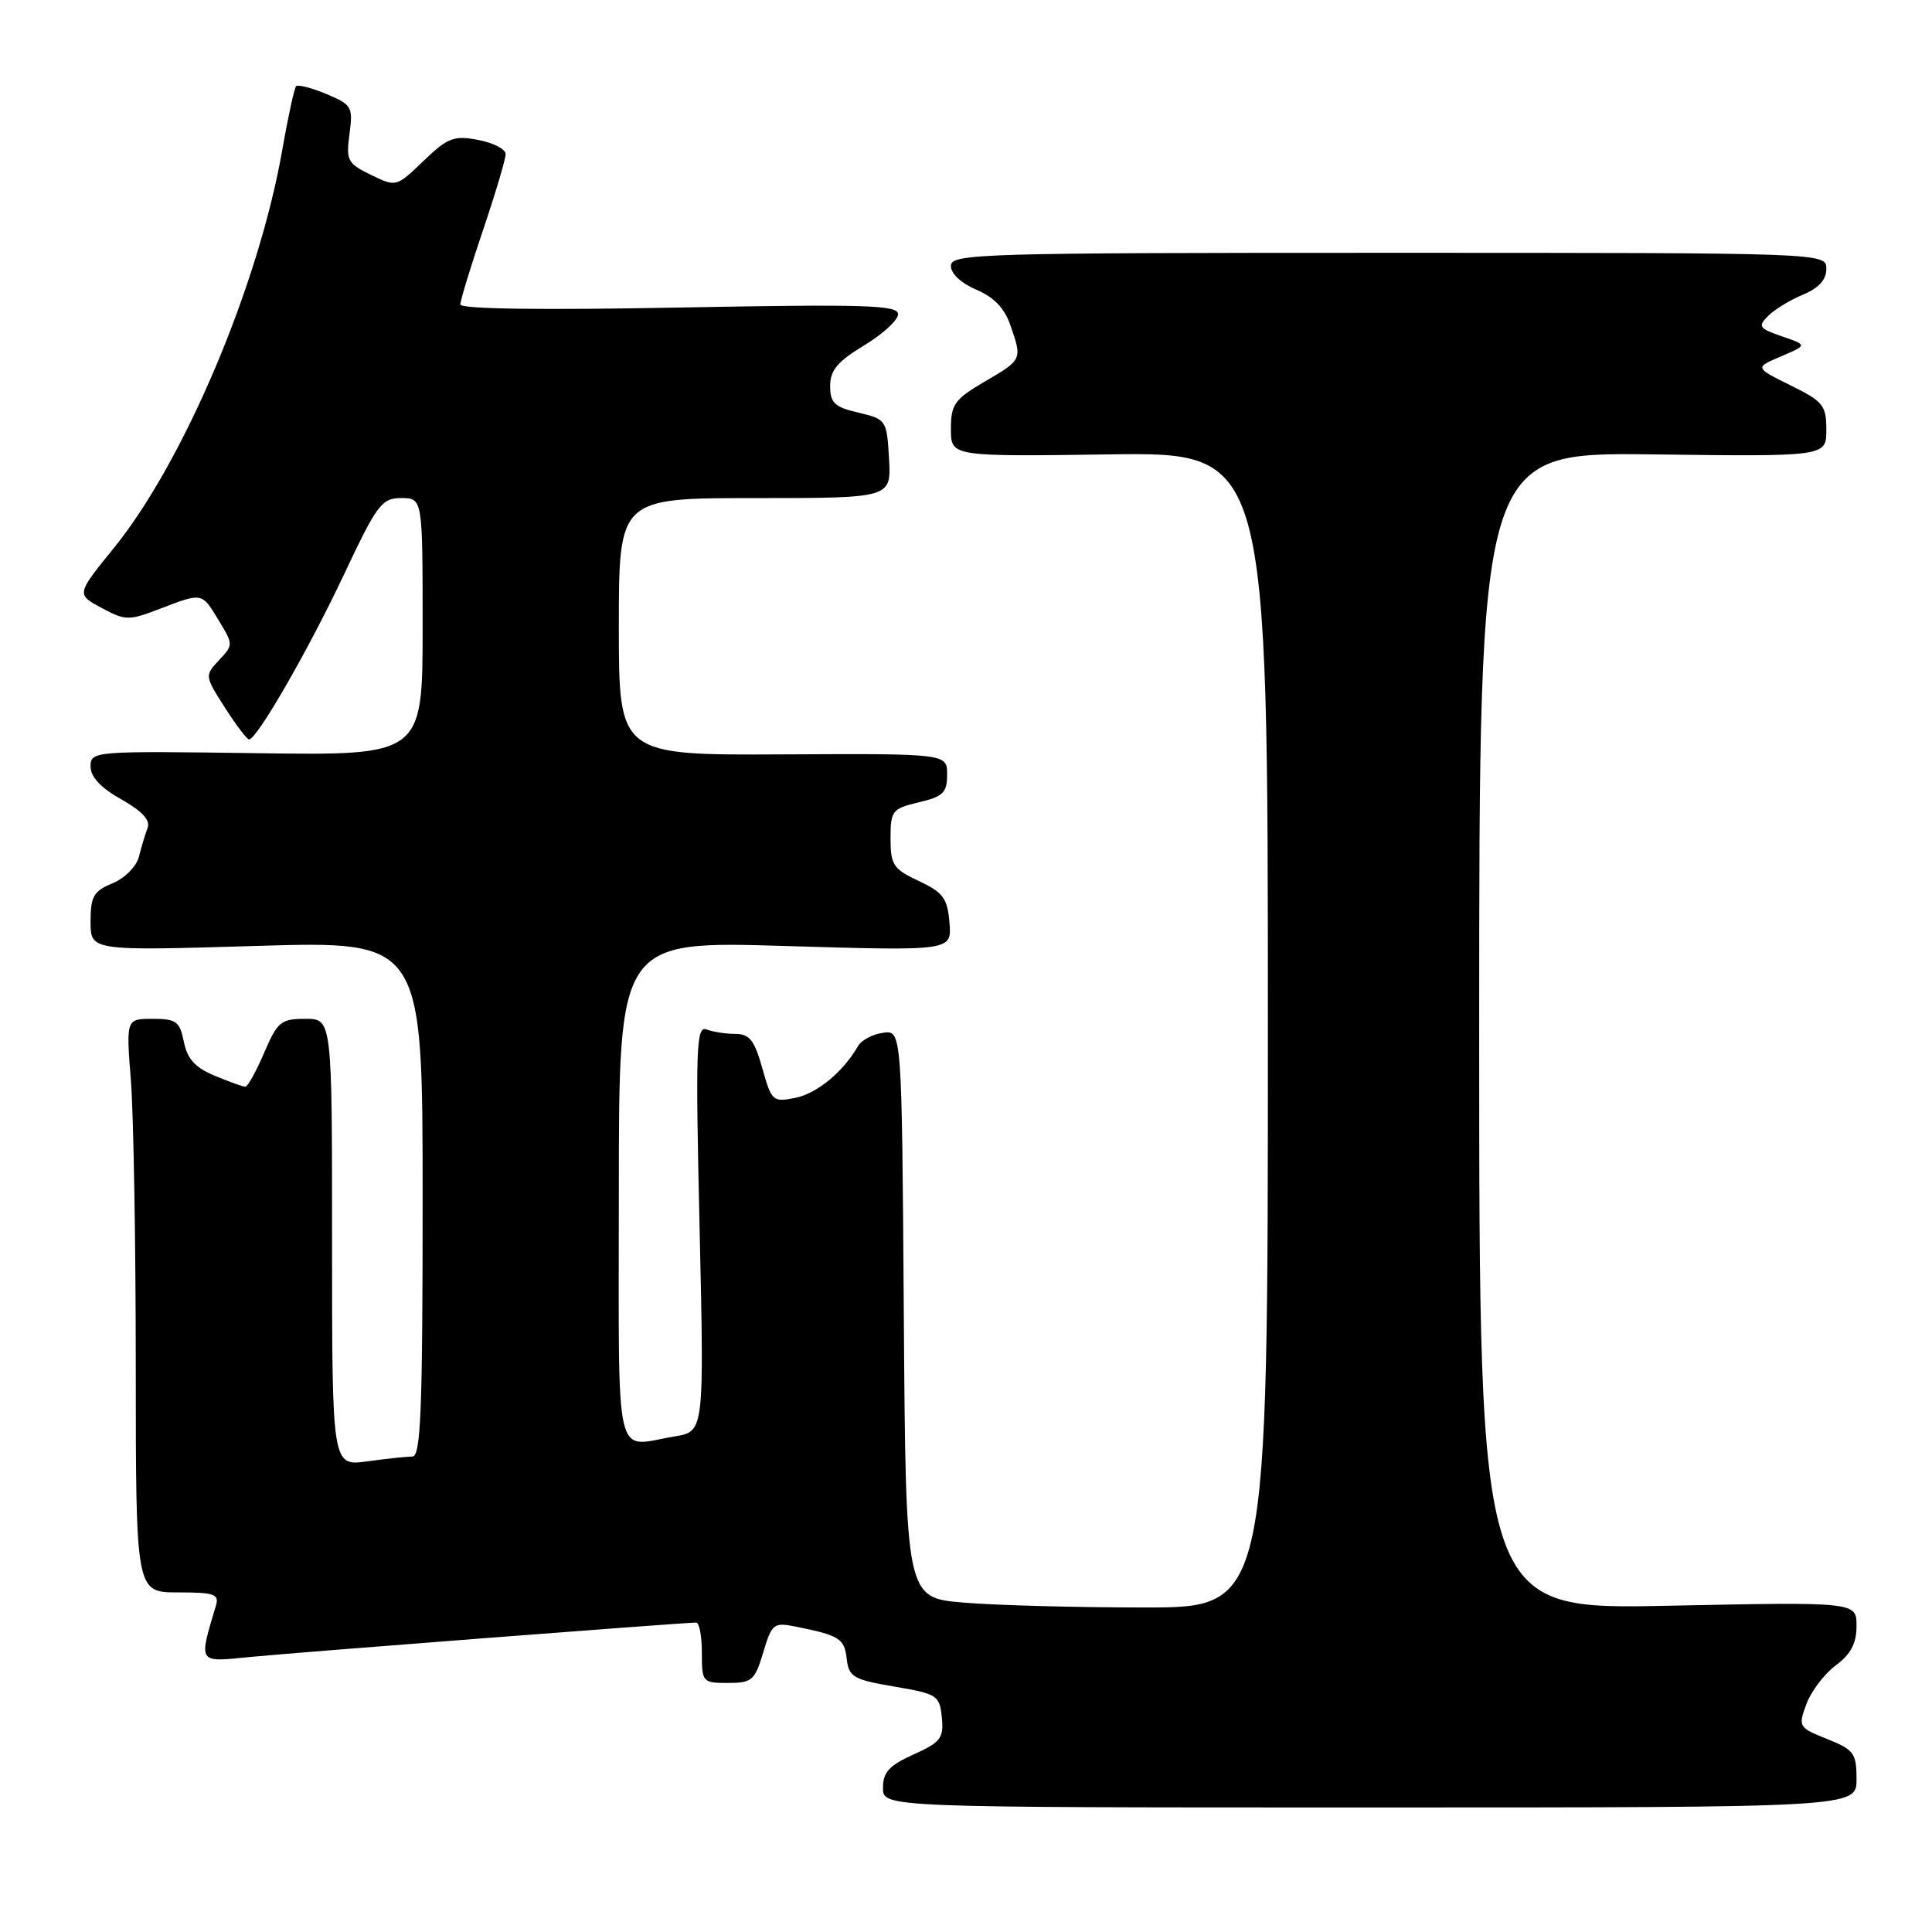 <?xml version="1.0" encoding="UTF-8" standalone="no"?>
<!DOCTYPE svg PUBLIC "-//W3C//DTD SVG 1.1//EN" "http://www.w3.org/Graphics/SVG/1.1/DTD/svg11.dtd" >
<svg xmlns="http://www.w3.org/2000/svg" xmlns:xlink="http://www.w3.org/1999/xlink" version="1.1" viewBox="0 0 256 256">
 <g >
 <path fill="currentColor"
d=" M 246.00 235.74 C 246.00 232.31 245.66 231.85 242.11 230.43 C 238.32 228.91 238.25 228.80 239.36 225.79 C 239.99 224.10 241.74 221.79 243.25 220.67 C 245.25 219.19 246.00 217.75 246.00 215.44 C 246.00 212.26 246.00 212.26 221.00 212.77 C 196.00 213.29 196.00 213.29 196.00 136.61 C 196.00 59.93 196.00 59.93 219.00 60.21 C 242.00 60.50 242.00 60.50 242.00 56.95 C 242.00 53.71 241.58 53.19 237.25 51.06 C 232.50 48.71 232.50 48.71 236.00 47.22 C 239.50 45.73 239.50 45.73 236.12 44.57 C 233.07 43.52 232.89 43.25 234.29 41.86 C 235.13 41.01 237.22 39.74 238.91 39.04 C 241.00 38.17 242.00 37.06 242.00 35.63 C 242.00 33.50 242.00 33.50 184.00 33.50 C 129.60 33.50 126.00 33.61 126.00 35.24 C 126.00 36.26 127.38 37.55 129.36 38.38 C 131.66 39.34 133.09 40.82 133.86 43.04 C 135.47 47.65 135.48 47.64 130.50 50.55 C 126.47 52.92 126.00 53.57 126.00 56.85 C 126.00 60.50 126.00 60.50 147.00 60.21 C 168.00 59.92 168.00 59.92 168.00 136.46 C 168.00 213.00 168.00 213.00 151.65 213.00 C 142.66 213.00 131.86 212.71 127.66 212.35 C 120.02 211.71 120.02 211.71 119.76 174.10 C 119.50 136.50 119.50 136.50 117.00 136.85 C 115.62 137.04 114.14 137.83 113.70 138.60 C 111.75 142.01 108.26 144.90 105.39 145.47 C 102.40 146.07 102.24 145.92 101.01 141.55 C 99.98 137.85 99.31 137.00 97.45 137.00 C 96.19 137.00 94.47 136.73 93.62 136.41 C 92.25 135.88 92.15 138.73 92.70 162.75 C 93.31 189.69 93.31 189.69 89.41 190.33 C 81.25 191.68 82.00 194.95 82.00 157.84 C 82.00 124.68 82.00 124.68 104.06 125.35 C 126.12 126.01 126.12 126.01 125.81 122.26 C 125.54 119.02 124.98 118.26 121.75 116.74 C 118.36 115.15 118.00 114.61 118.00 111.09 C 118.00 107.42 118.21 107.15 121.75 106.31 C 124.97 105.55 125.50 105.03 125.50 102.64 C 125.50 99.85 125.50 99.85 103.75 99.96 C 82.00 100.07 82.00 100.07 82.00 83.03 C 82.00 66.00 82.00 66.00 100.05 66.00 C 118.10 66.00 118.10 66.00 117.80 60.78 C 117.51 55.66 117.43 55.55 113.75 54.68 C 110.58 53.94 110.00 53.39 110.00 51.14 C 110.00 49.06 110.98 47.90 114.50 45.77 C 116.98 44.27 119.00 42.41 119.00 41.63 C 119.00 40.42 114.64 40.29 90.00 40.75 C 71.70 41.10 61.00 40.95 61.00 40.34 C 61.00 39.81 62.35 35.38 64.00 30.50 C 65.65 25.62 67.00 21.08 67.00 20.42 C 67.00 19.76 65.36 18.92 63.36 18.54 C 60.13 17.93 59.33 18.24 56.11 21.33 C 52.51 24.79 52.49 24.79 49.15 23.17 C 46.04 21.66 45.84 21.26 46.31 17.75 C 46.79 14.16 46.62 13.87 43.25 12.46 C 41.30 11.64 39.49 11.18 39.24 11.42 C 39.00 11.67 38.18 15.42 37.42 19.76 C 34.32 37.65 24.38 61.17 15.08 72.62 C 10.11 78.75 10.11 78.75 13.46 80.55 C 16.62 82.25 17.04 82.26 21.18 80.67 C 26.87 78.50 26.71 78.47 28.99 82.22 C 30.92 85.39 30.92 85.46 29.02 87.48 C 27.12 89.51 27.12 89.57 29.80 93.76 C 31.28 96.08 32.73 97.98 33.00 97.98 C 34.04 97.98 40.87 86.12 45.52 76.25 C 49.97 66.81 50.57 66.00 53.17 66.00 C 56.00 66.00 56.00 66.00 56.00 83.05 C 56.00 100.11 56.00 100.11 34.00 99.80 C 12.33 99.50 12.00 99.53 12.00 101.57 C 12.00 102.94 13.36 104.40 16.07 105.92 C 18.82 107.46 19.95 108.69 19.56 109.69 C 19.25 110.51 18.73 112.23 18.41 113.51 C 18.08 114.81 16.55 116.36 14.91 117.04 C 12.40 118.08 12.00 118.78 12.00 122.12 C 12.00 126.00 12.00 126.00 34.00 125.34 C 56.00 124.68 56.00 124.68 56.00 158.84 C 56.00 186.98 55.76 193.00 54.64 193.00 C 53.89 193.00 51.19 193.29 48.64 193.64 C 44.00 194.27 44.00 194.27 44.00 164.64 C 44.00 135.00 44.00 135.00 40.46 135.00 C 37.23 135.00 36.77 135.38 35.00 139.50 C 33.94 141.97 32.82 144.00 32.50 144.00 C 32.19 144.00 30.37 143.34 28.45 142.54 C 25.86 141.46 24.81 140.31 24.36 138.04 C 23.82 135.34 23.35 135.00 20.23 135.00 C 16.70 135.00 16.70 135.00 17.35 143.25 C 17.70 147.79 17.99 164.89 17.99 181.25 C 18.00 211.00 18.00 211.00 23.57 211.00 C 28.40 211.00 29.07 211.23 28.61 212.75 C 26.31 220.50 26.14 220.25 33.12 219.56 C 39.01 218.98 90.55 215.00 92.25 215.00 C 92.66 215.00 93.00 216.80 93.00 219.00 C 93.00 222.90 93.09 223.00 96.46 223.00 C 99.64 223.00 100.02 222.67 101.13 218.96 C 102.27 215.14 102.52 214.95 105.42 215.53 C 111.23 216.70 111.88 217.10 112.19 219.77 C 112.47 222.21 113.04 222.55 118.50 223.48 C 124.21 224.45 124.51 224.65 124.80 227.58 C 125.07 230.31 124.65 230.85 121.05 232.48 C 117.82 233.93 117.00 234.83 117.00 236.90 C 117.00 239.50 117.00 239.50 181.50 239.50 C 246.00 239.50 246.00 239.50 246.00 235.74 Z "/>
</g>
</svg>